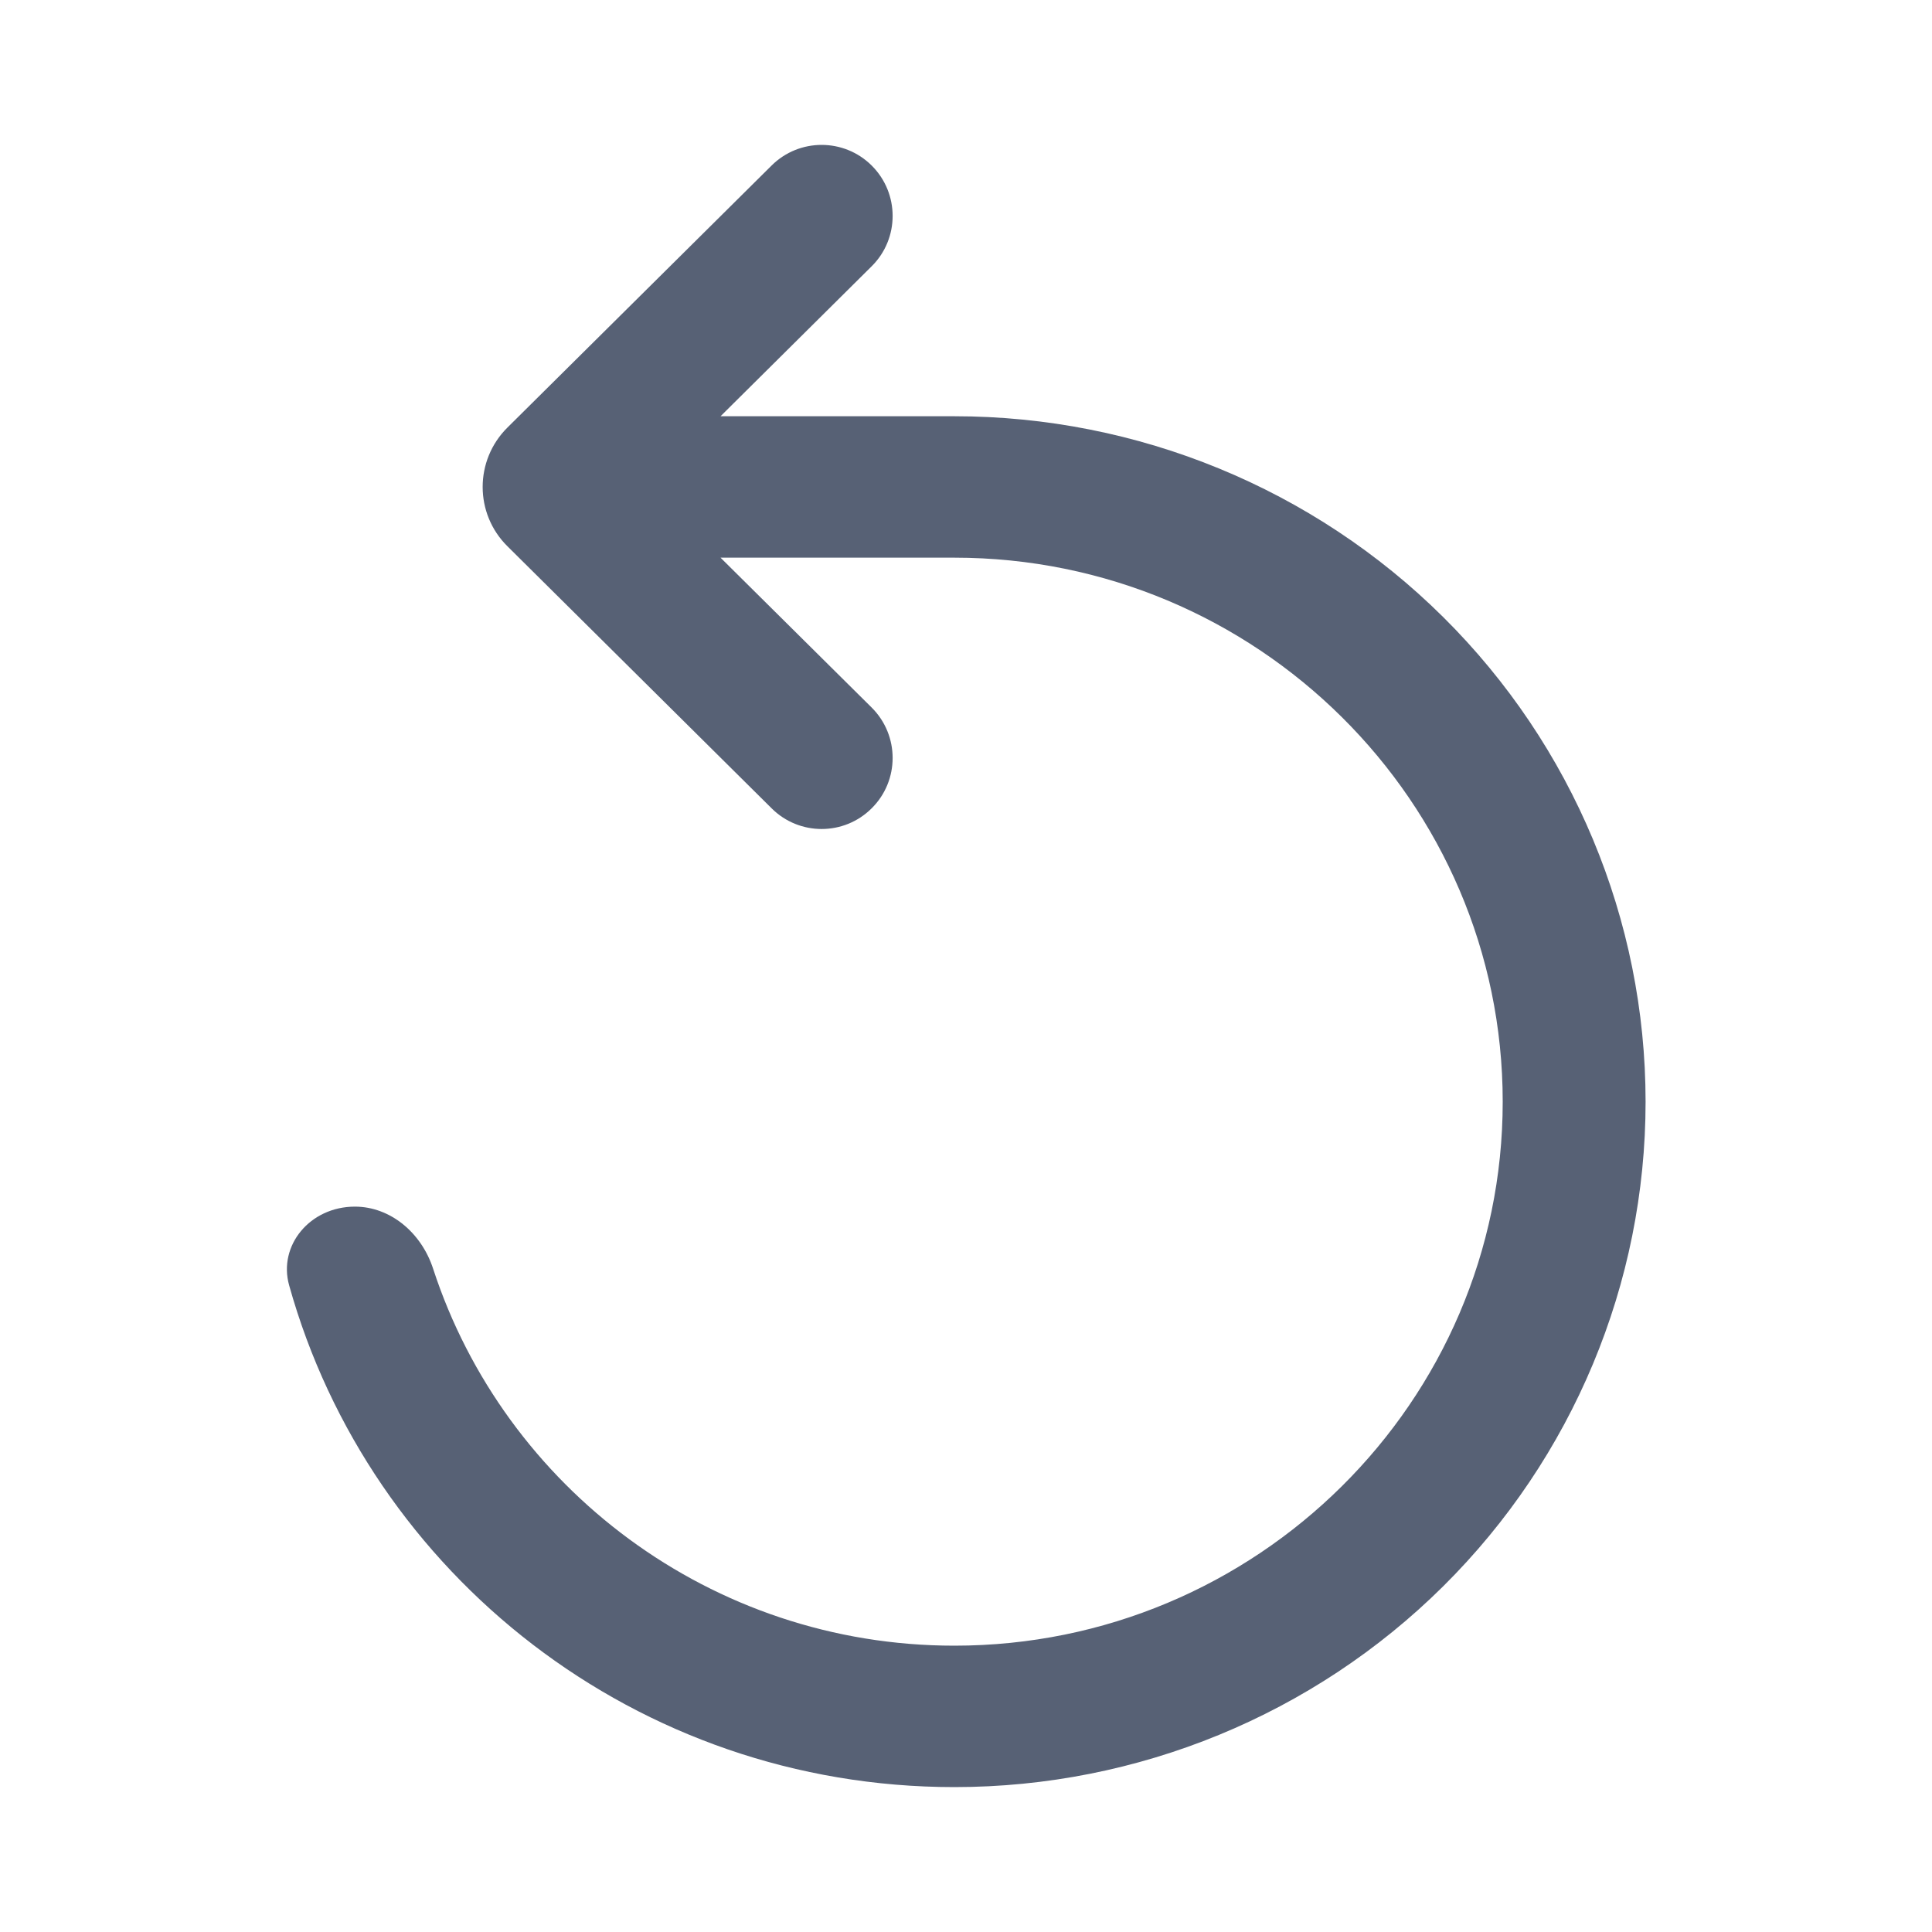 <svg width="20" height="20" viewBox="0 0 20 20" fill="none" xmlns="http://www.w3.org/2000/svg">
<path fill-rule="evenodd" clip-rule="evenodd" d="M9.023 7.324L7.459 5.773H9.88C13.008 5.773 15.556 8.298 15.556 11.405C15.556 14.511 13.008 17.036 9.88 17.036C7.359 17.036 5.222 15.396 4.484 13.135C4.362 12.759 4.039 12.491 3.674 12.491C3.208 12.491 2.878 12.894 2.993 13.305C3.829 16.3 6.592 18.5 9.88 18.5C11.778 18.5 13.598 17.752 14.94 16.421C16.281 15.091 17.035 13.286 17.035 11.405C17.035 9.523 16.281 7.718 14.94 6.388C13.598 5.057 11.778 4.309 9.88 4.309H7.459L9.023 2.757C9.313 2.47 9.313 2.001 9.023 1.713C8.737 1.429 8.274 1.429 7.988 1.713L5.253 4.426C4.911 4.765 4.911 5.317 5.253 5.655L7.988 8.368C8.274 8.653 8.737 8.653 9.023 8.368C9.313 8.081 9.313 7.612 9.023 7.324Z" fill="#576175"/>
</svg>
